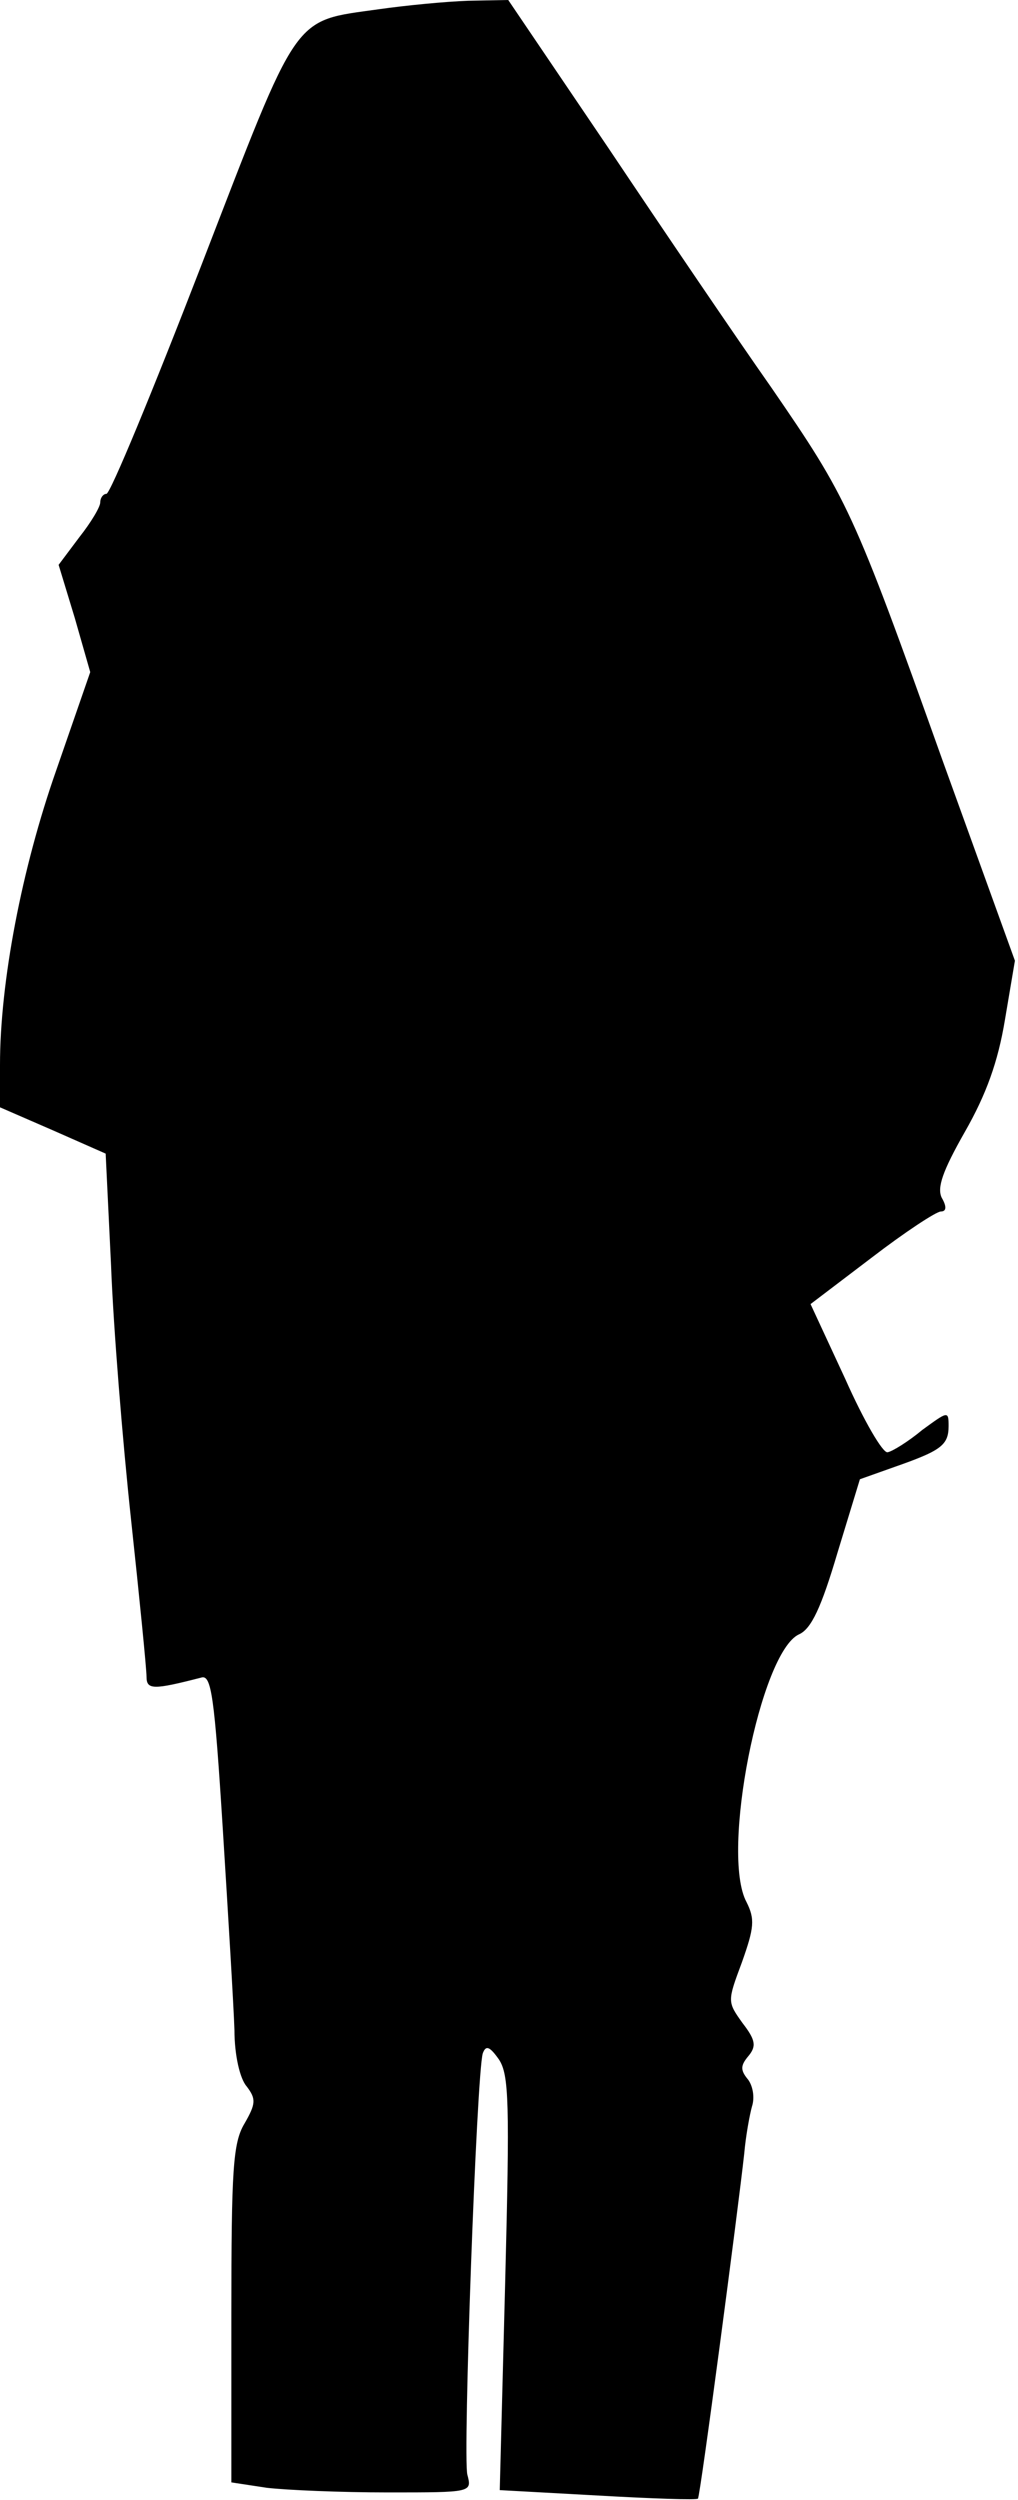 <?xml version="1.0" standalone="no"?>
<!DOCTYPE svg PUBLIC "-//W3C//DTD SVG 20010904//EN"
 "http://www.w3.org/TR/2001/REC-SVG-20010904/DTD/svg10.dtd">
<svg version="1.0" xmlns="http://www.w3.org/2000/svg"
 width="132pt" height="324pt" viewBox="0 0 132 324"
 preserveAspectRatio="xMidYMid meet">
<g transform="translate(0,324) scale(0.1,-0.1)"
fill="#000000" stroke="none">
<path fill="#000000" stroke="none" d="M491 3228 c-113 -16 -102 -1 -230 -332
-63 -163 -118 -296 -123 -296 -4 0 -8 -5 -8 -11 0 -6 -12 -26 -27 -45 l-27
-36 21 -69 20 -70 -44 -127 c-45 -128 -73 -275 -73 -382 l0 -55 69 -30 68 -30
7 -145 c3 -80 15 -228 26 -330 11 -102 20 -193 20 -203 0 -17 9 -17 71 -1 13
4 17 -23 28 -198 7 -112 14 -228 15 -259 0 -32 7 -63 16 -73 12 -16 12 -22 -3
-48 -15 -25 -17 -60 -17 -247 l0 -218 46 -7 c26 -3 96 -6 157 -6 109 0 109 0
103 23 -6 22 12 520 20 546 4 11 9 9 21 -8 13 -20 14 -55 8 -290 l-7 -268 127
-7 c70 -4 129 -6 130 -4 3 3 52 374 60 447 2 23 7 50 10 61 4 12 1 27 -5 35
-10 12 -10 18 0 30 11 13 10 21 -7 43 -20 28 -20 28 -1 79 16 45 17 56 6 78
-34 63 18 324 68 347 16 7 29 35 50 106 l29 95 45 16 c60 21 70 28 70 53 0 20
-1 19 -34 -5 -18 -15 -39 -28 -45 -29 -6 -2 -31 41 -55 95 l-45 97 79 60 c43
33 84 60 90 60 7 0 8 6 1 18 -6 13 1 34 30 85 28 49 43 91 52 145 l13 77 -94
260 c-116 325 -123 339 -222 483 -45 64 -140 204 -211 310 l-130 192 -52 -1
c-29 -1 -81 -6 -116 -11z"/>
</g>
</svg>
